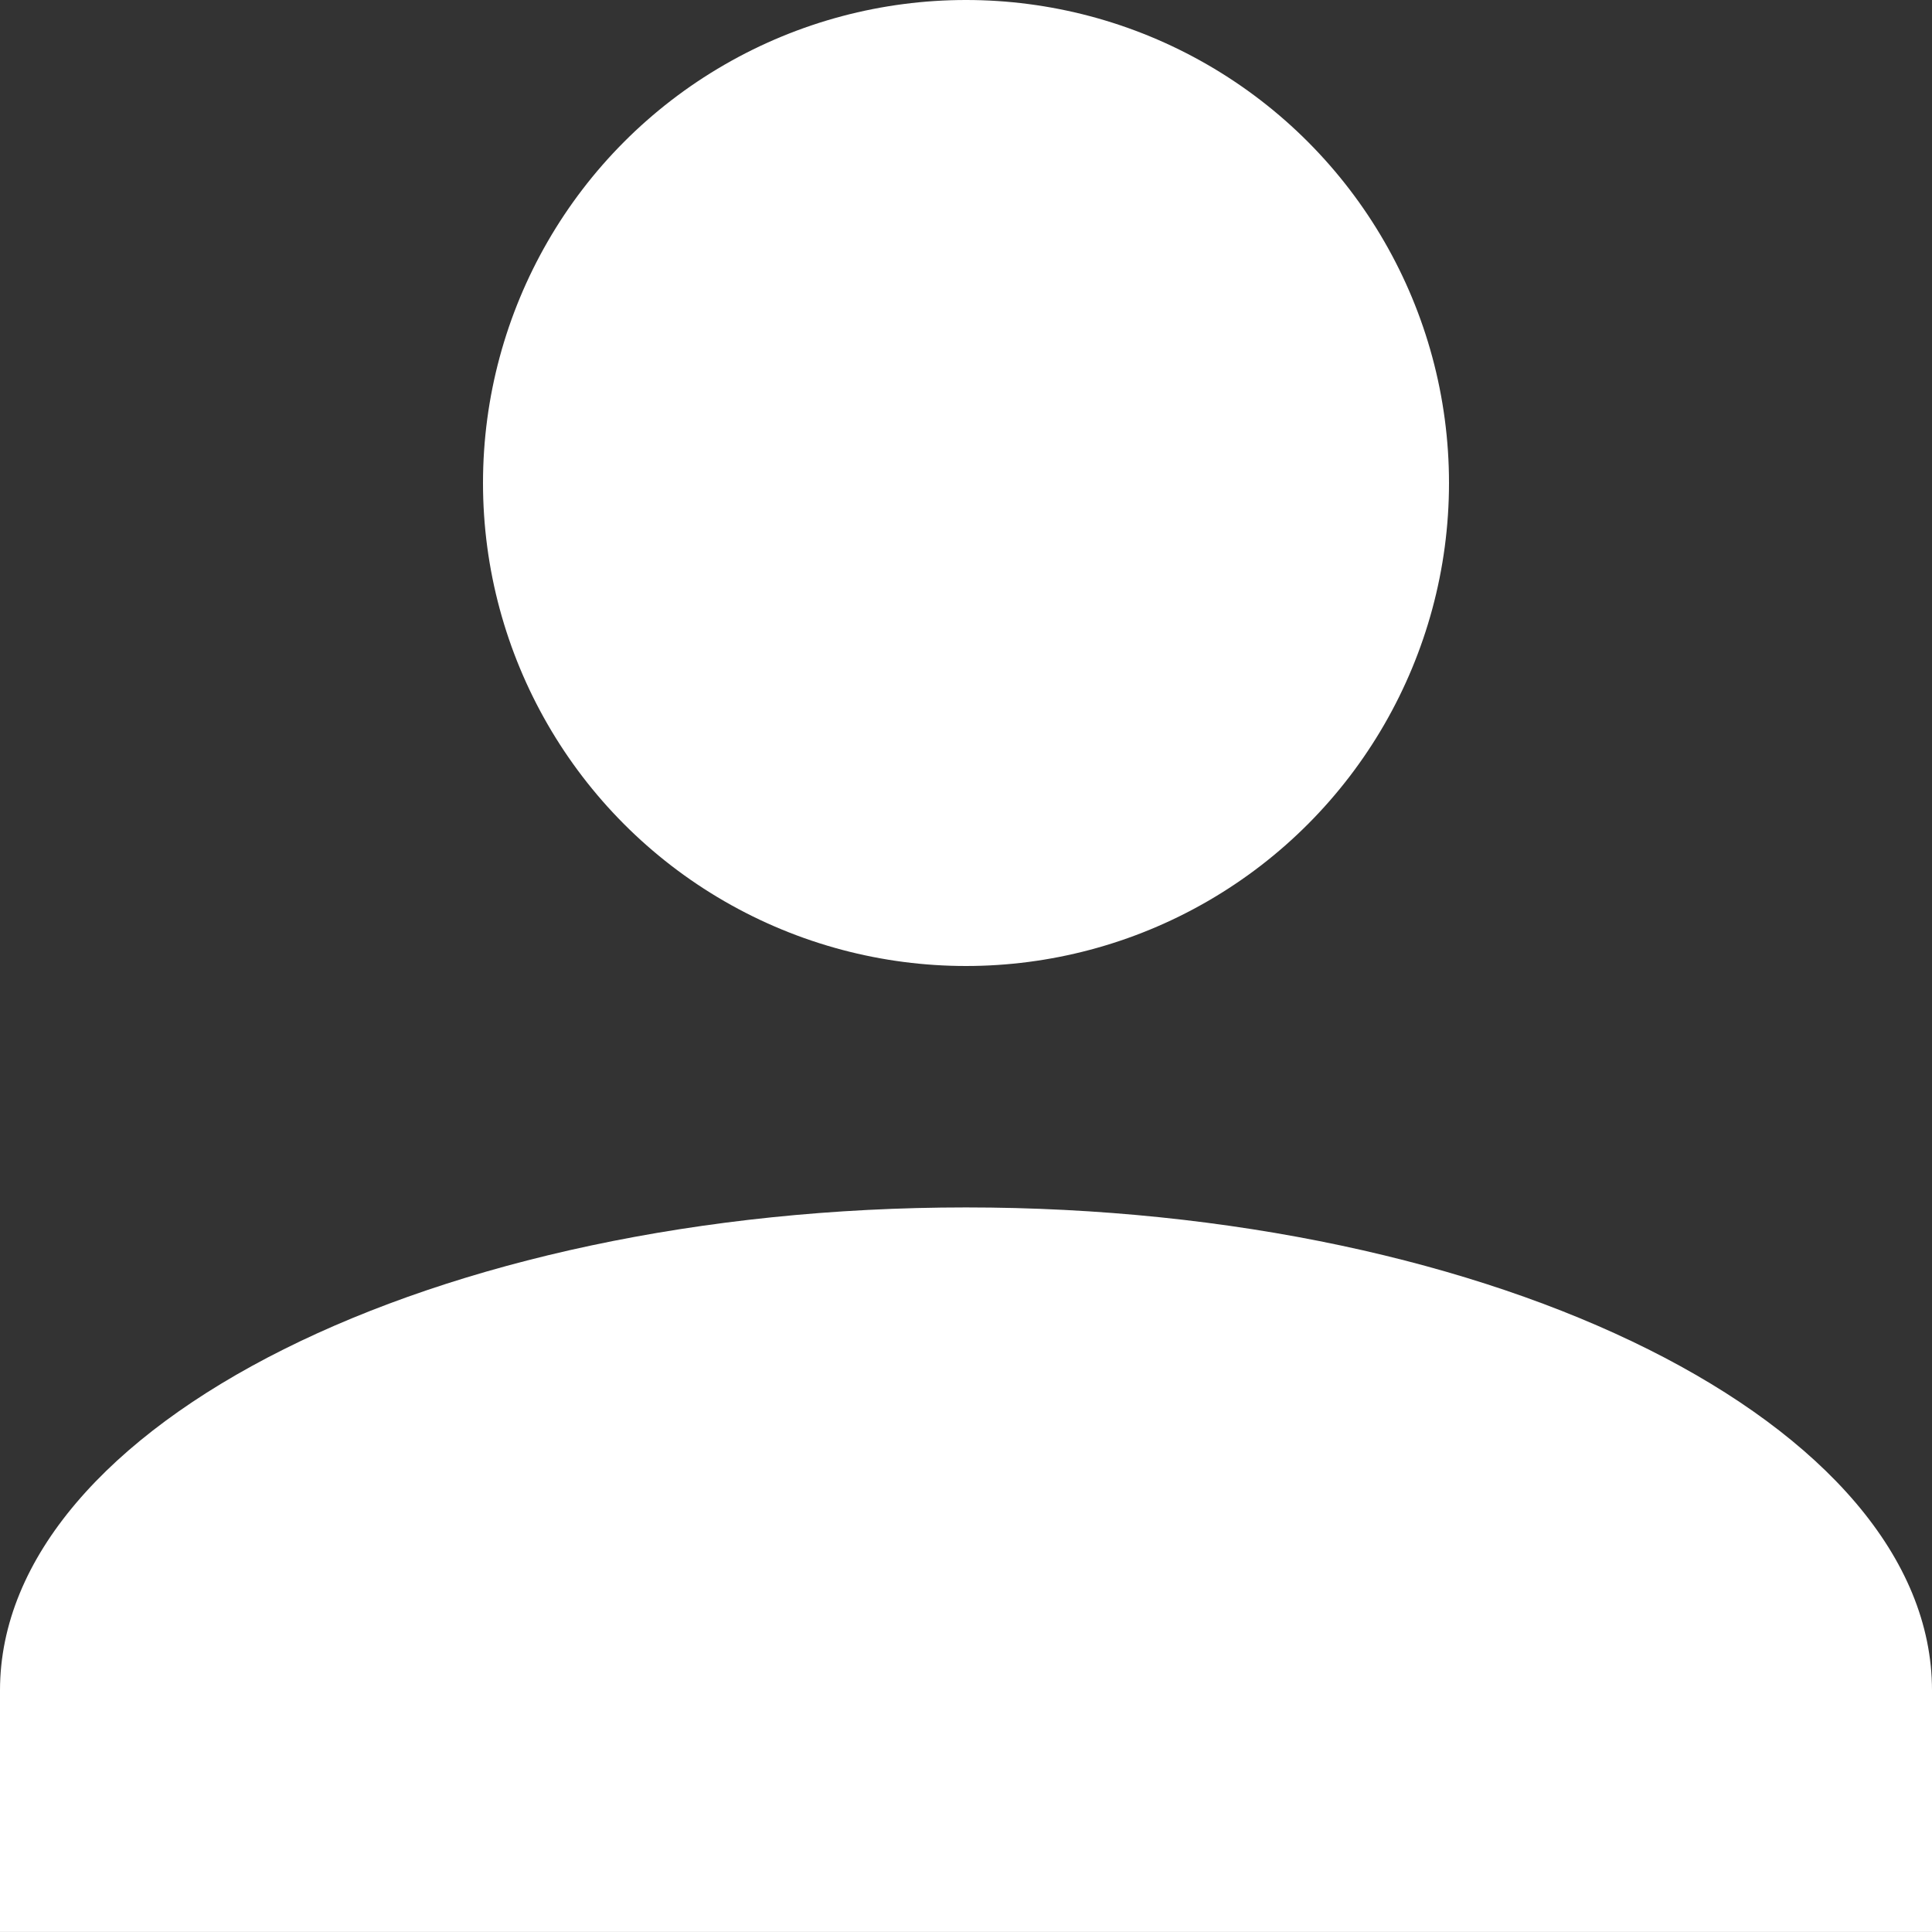 <svg xmlns="http://www.w3.org/2000/svg" width="27" height="27" viewBox="0 0 27 27">
  <rect x="0" y="0" width="27" height="27" fill="#333333" stroke="none"/>
  <g id="Group_2" data-name="Group 2" transform="translate(-27 -38.001)">
    <g id="Group_1" data-name="Group 1">
      <ellipse id="Ellipse_3" data-name="Ellipse 3" cx="6.75" cy="6.75" rx="6.75" ry="6.75" transform="translate(33.75 38.001)" fill="#fff"/>
      <path id="Path_6" data-name="Path 6" d="M13.5,10C6.075,10,0,13.037,0,16.75v3.375H27V16.75C27,13.037,20.925,10,13.5,10Z" transform="translate(27 44.875)" fill="#fff"/>
    </g>
  </g>
</svg>
